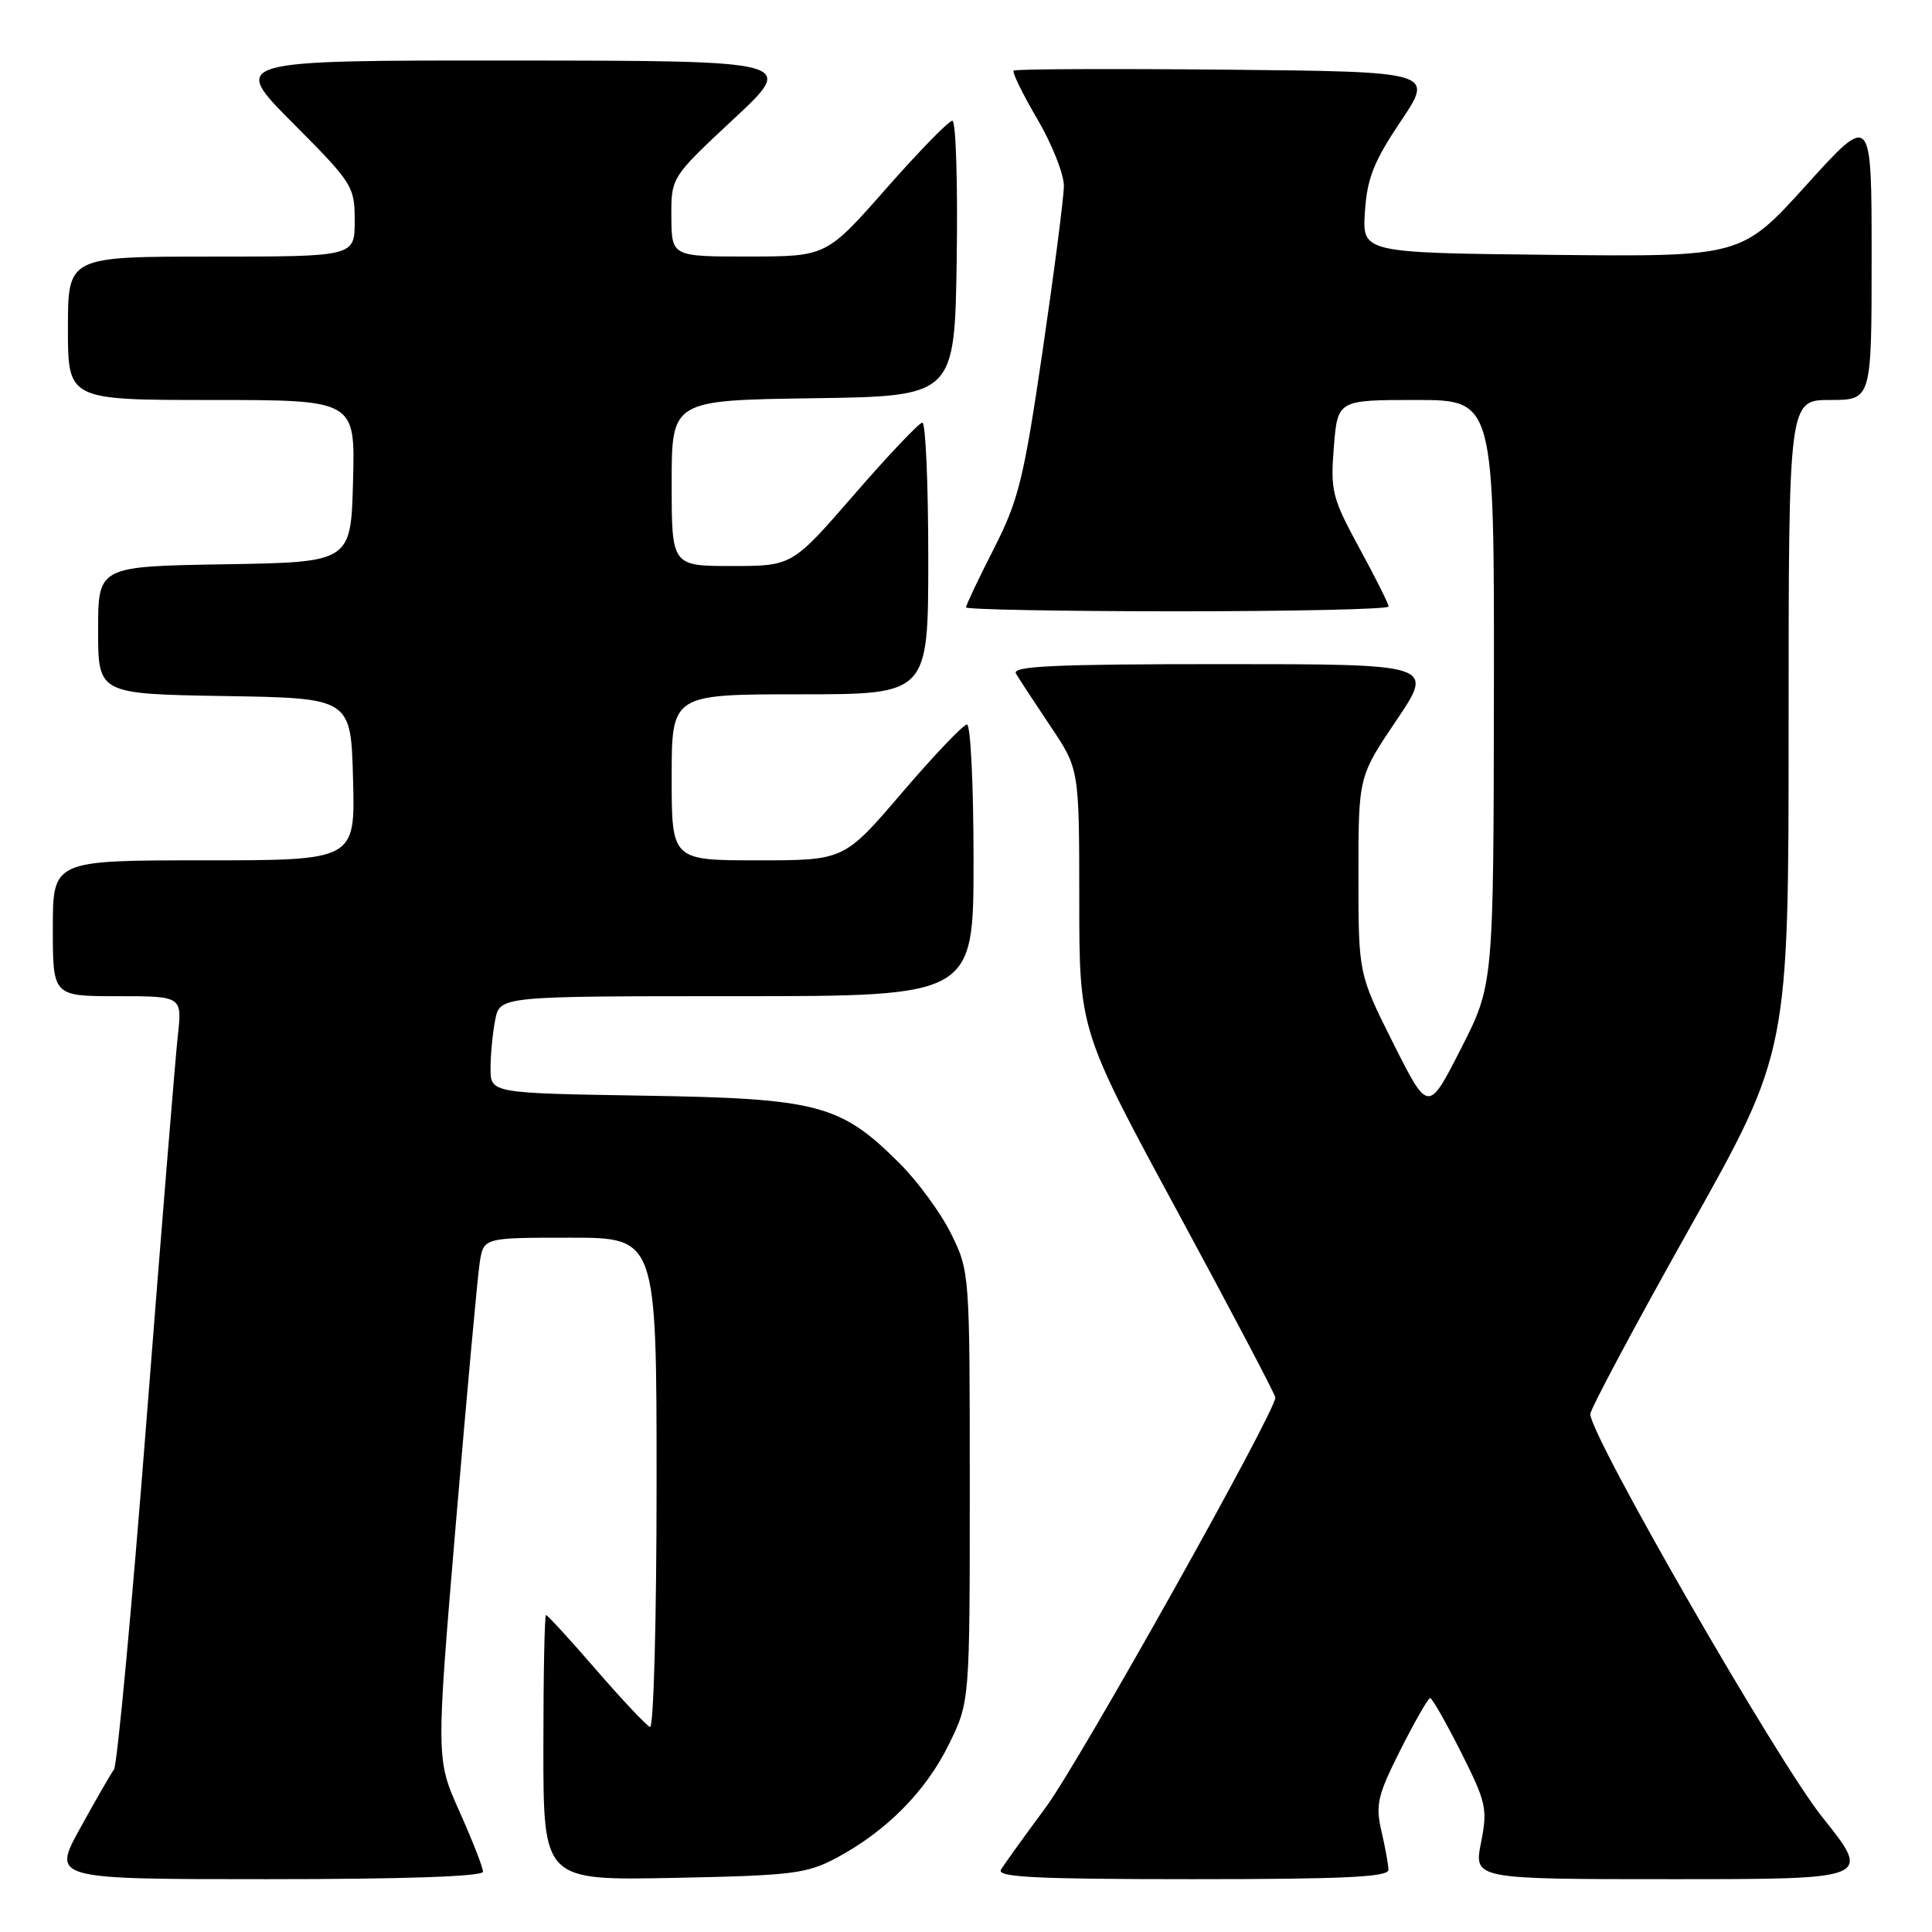 <?xml version="1.0" encoding="UTF-8" standalone="no"?>
<!DOCTYPE svg PUBLIC "-//W3C//DTD SVG 1.1//EN" "http://www.w3.org/Graphics/SVG/1.1/DTD/svg11.dtd" >
<svg xmlns="http://www.w3.org/2000/svg" xmlns:xlink="http://www.w3.org/1999/xlink" version="1.1" viewBox="0 0 256 256">
 <g >
 <path fill="currentColor"
d=" M 64.00 248.01 C 64.00 247.46 62.60 243.88 60.89 240.05 C 57.77 233.09 57.77 233.09 60.41 201.79 C 61.87 184.58 63.29 169.04 63.57 167.25 C 64.09 164.00 64.09 164.00 75.55 164.00 C 87.00 164.00 87.00 164.00 87.00 196.58 C 87.00 214.58 86.61 229.02 86.13 228.83 C 85.66 228.65 82.44 225.24 78.99 221.25 C 75.53 217.26 72.55 214.00 72.35 214.00 C 72.16 214.00 72.00 221.91 72.00 231.58 C 72.00 249.17 72.00 249.17 89.25 248.83 C 104.93 248.52 106.89 248.28 110.80 246.20 C 117.41 242.68 122.67 237.38 125.72 231.16 C 128.50 225.50 128.50 225.50 128.50 197.00 C 128.50 168.78 128.48 168.45 126.05 163.53 C 124.71 160.79 121.64 156.59 119.25 154.20 C 111.38 146.32 108.45 145.55 85.25 145.18 C 65.00 144.85 65.00 144.85 65.00 141.55 C 65.00 139.74 65.28 136.84 65.62 135.12 C 66.25 132.00 66.25 132.00 97.62 132.00 C 129.00 132.00 129.00 132.00 129.00 114.00 C 129.00 104.10 128.61 96.00 128.13 96.00 C 127.65 96.00 123.79 100.05 119.55 105.00 C 111.86 114.00 111.86 114.00 100.43 114.00 C 89.00 114.00 89.00 114.00 89.00 103.00 C 89.00 92.00 89.00 92.00 106.00 92.00 C 123.00 92.00 123.00 92.00 123.00 74.00 C 123.00 64.10 122.65 56.00 122.22 56.00 C 121.80 56.00 117.74 60.28 113.21 65.50 C 104.97 75.00 104.97 75.00 96.98 75.00 C 89.00 75.00 89.00 75.00 89.00 64.02 C 89.00 53.04 89.00 53.04 107.75 52.77 C 126.50 52.50 126.50 52.50 126.77 34.25 C 126.92 24.21 126.66 16.00 126.19 16.00 C 125.72 16.00 121.77 20.05 117.42 24.99 C 109.50 33.98 109.50 33.98 99.25 33.99 C 89.00 34.00 89.00 34.00 88.96 28.75 C 88.93 23.50 88.93 23.50 97.21 15.77 C 105.50 8.05 105.50 8.05 68.02 8.02 C 30.54 8.00 30.54 8.00 38.77 16.27 C 46.75 24.29 47.00 24.69 47.00 29.27 C 47.00 34.00 47.00 34.00 28.00 34.00 C 9.00 34.00 9.00 34.00 9.00 43.50 C 9.00 53.00 9.00 53.00 28.03 53.00 C 47.07 53.00 47.07 53.00 46.78 63.75 C 46.50 74.50 46.50 74.50 29.75 74.77 C 13.00 75.05 13.00 75.05 13.00 83.50 C 13.00 91.95 13.00 91.95 29.75 92.23 C 46.50 92.50 46.50 92.50 46.78 103.25 C 47.07 114.00 47.07 114.00 27.03 114.00 C 7.00 114.00 7.00 114.00 7.00 123.00 C 7.00 132.00 7.00 132.00 15.57 132.00 C 24.14 132.00 24.14 132.00 23.56 137.25 C 23.24 140.14 21.38 162.96 19.43 187.97 C 17.48 212.98 15.53 233.91 15.10 234.47 C 14.68 235.04 12.66 238.54 10.62 242.25 C 6.90 249.00 6.90 249.00 35.45 249.00 C 53.65 249.00 64.00 248.64 64.00 248.01 Z  M 183.98 247.75 C 183.96 247.06 183.54 244.74 183.04 242.59 C 182.24 239.13 182.54 237.88 185.58 231.84 C 187.48 228.08 189.24 225.00 189.50 225.00 C 189.76 225.00 191.60 228.23 193.59 232.17 C 196.95 238.85 197.13 239.68 196.24 244.17 C 195.29 249.00 195.29 249.00 221.66 249.00 C 248.04 249.00 248.04 249.00 241.44 240.75 C 235.54 233.37 210.89 190.55 210.72 187.39 C 210.69 186.79 216.59 175.73 223.83 162.83 C 237.00 139.38 237.00 139.38 237.00 96.19 C 237.00 53.00 237.00 53.00 242.50 53.00 C 248.00 53.00 248.00 53.00 248.00 33.98 C 248.00 14.96 248.00 14.96 239.37 24.50 C 230.74 34.03 230.74 34.03 205.62 33.77 C 180.50 33.50 180.50 33.50 180.86 28.06 C 181.15 23.62 182.02 21.42 185.61 16.06 C 190.02 9.50 190.02 9.50 162.36 9.23 C 147.15 9.09 134.52 9.14 134.31 9.36 C 134.09 9.57 135.51 12.47 137.46 15.79 C 139.41 19.12 140.99 23.11 140.97 24.67 C 140.95 26.23 139.68 36.05 138.15 46.50 C 135.65 63.50 134.97 66.26 131.68 72.73 C 129.65 76.70 128.00 80.19 128.00 80.48 C 128.00 80.76 140.60 81.00 156.00 81.00 C 171.40 81.00 184.00 80.72 184.00 80.37 C 184.00 80.03 182.26 76.54 180.12 72.62 C 176.52 65.99 176.28 65.07 176.74 59.25 C 177.24 53.00 177.24 53.00 187.62 53.00 C 198.00 53.00 198.00 53.00 197.95 91.75 C 197.90 130.50 197.90 130.50 193.57 138.98 C 189.25 147.46 189.25 147.46 184.62 138.25 C 180.00 129.04 180.00 129.04 180.00 115.97 C 180.00 102.91 180.00 102.91 185.03 95.45 C 190.06 88.00 190.06 88.00 161.97 88.00 C 139.78 88.00 134.04 88.26 134.62 89.25 C 135.02 89.94 137.07 93.06 139.17 96.20 C 143.00 101.89 143.00 101.89 143.01 119.20 C 143.01 136.50 143.01 136.50 156.00 160.50 C 163.14 173.70 168.99 184.80 168.99 185.18 C 169.01 187.08 143.02 233.48 138.56 239.50 C 135.71 243.35 133.04 247.06 132.63 247.75 C 132.04 248.74 137.36 249.00 157.94 249.00 C 178.13 249.00 183.99 248.72 183.98 247.75 Z "/>
</g>
</svg>
